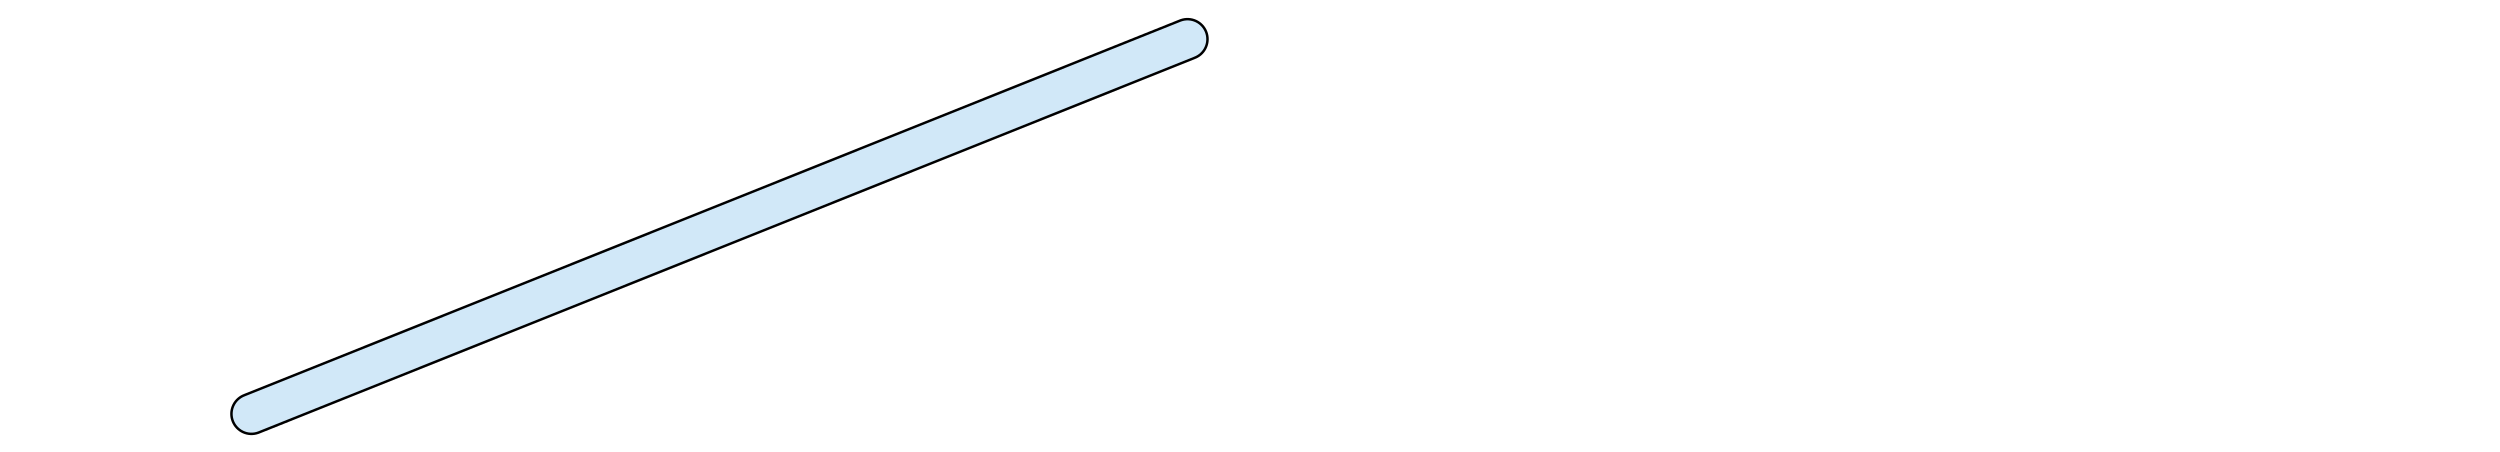 <?xml version="1.0" encoding="UTF-8" standalone="no"?>
<svg width="1000px" height="181px" viewBox="0 0 1000 181" version="1.1" xmlns="http://www.w3.org/2000/svg" xmlns:xlink="http://www.w3.org/1999/xlink">
    <!-- Generator: Sketch 39.1 (31720) - http://www.bohemiancoding.com/sketch -->
    <title>Cable0</title>
    <desc>Created with Sketch.</desc>
    <defs>
        <path d="M487,35 L464,35 L467,35 L467,26 L458,26 L458,29 L458,2.999 C458,1.343 459.351,0 460.999,0 L490.001,0 C491.657,0 493,1.351 493,2.999 L493,29 L493,26 L484,26 L484,35 L487,35 Z" id="path-1"></path>
        <mask id="mask-2" maskContentUnits="userSpaceOnUse" maskUnits="objectBoundingBox" x="0" y="0" width="35" height="35" fill="white">
            <use xlink:href="#path-1"></use>
        </mask>
    </defs>
    <g id="Symbols" stroke="none" stroke-width="1" fill="none" fill-rule="evenodd">
        <g id="router" transform="translate(0, -234)">
            <g id="Cable0">
                <g transform="translate(0, 234)">
                    <use id="Combined-Shape" stroke="#000000" mask="url(#mask-2)" stroke-width="2" fill="#D1E8F8" xlink:href="#path-1"></use>
                    <path d="M475,15.663 L100.575,165.553" id="Line" stroke="#000000" stroke-width="17" stroke-linecap="round"></path>
                    <path d="M475,15.663 L100.575,165.553" id="Line" stroke="#D1E8F8" stroke-width="15" stroke-linecap="round"></path>
                </g>
            </g>
        </g>
    </g>
</svg>